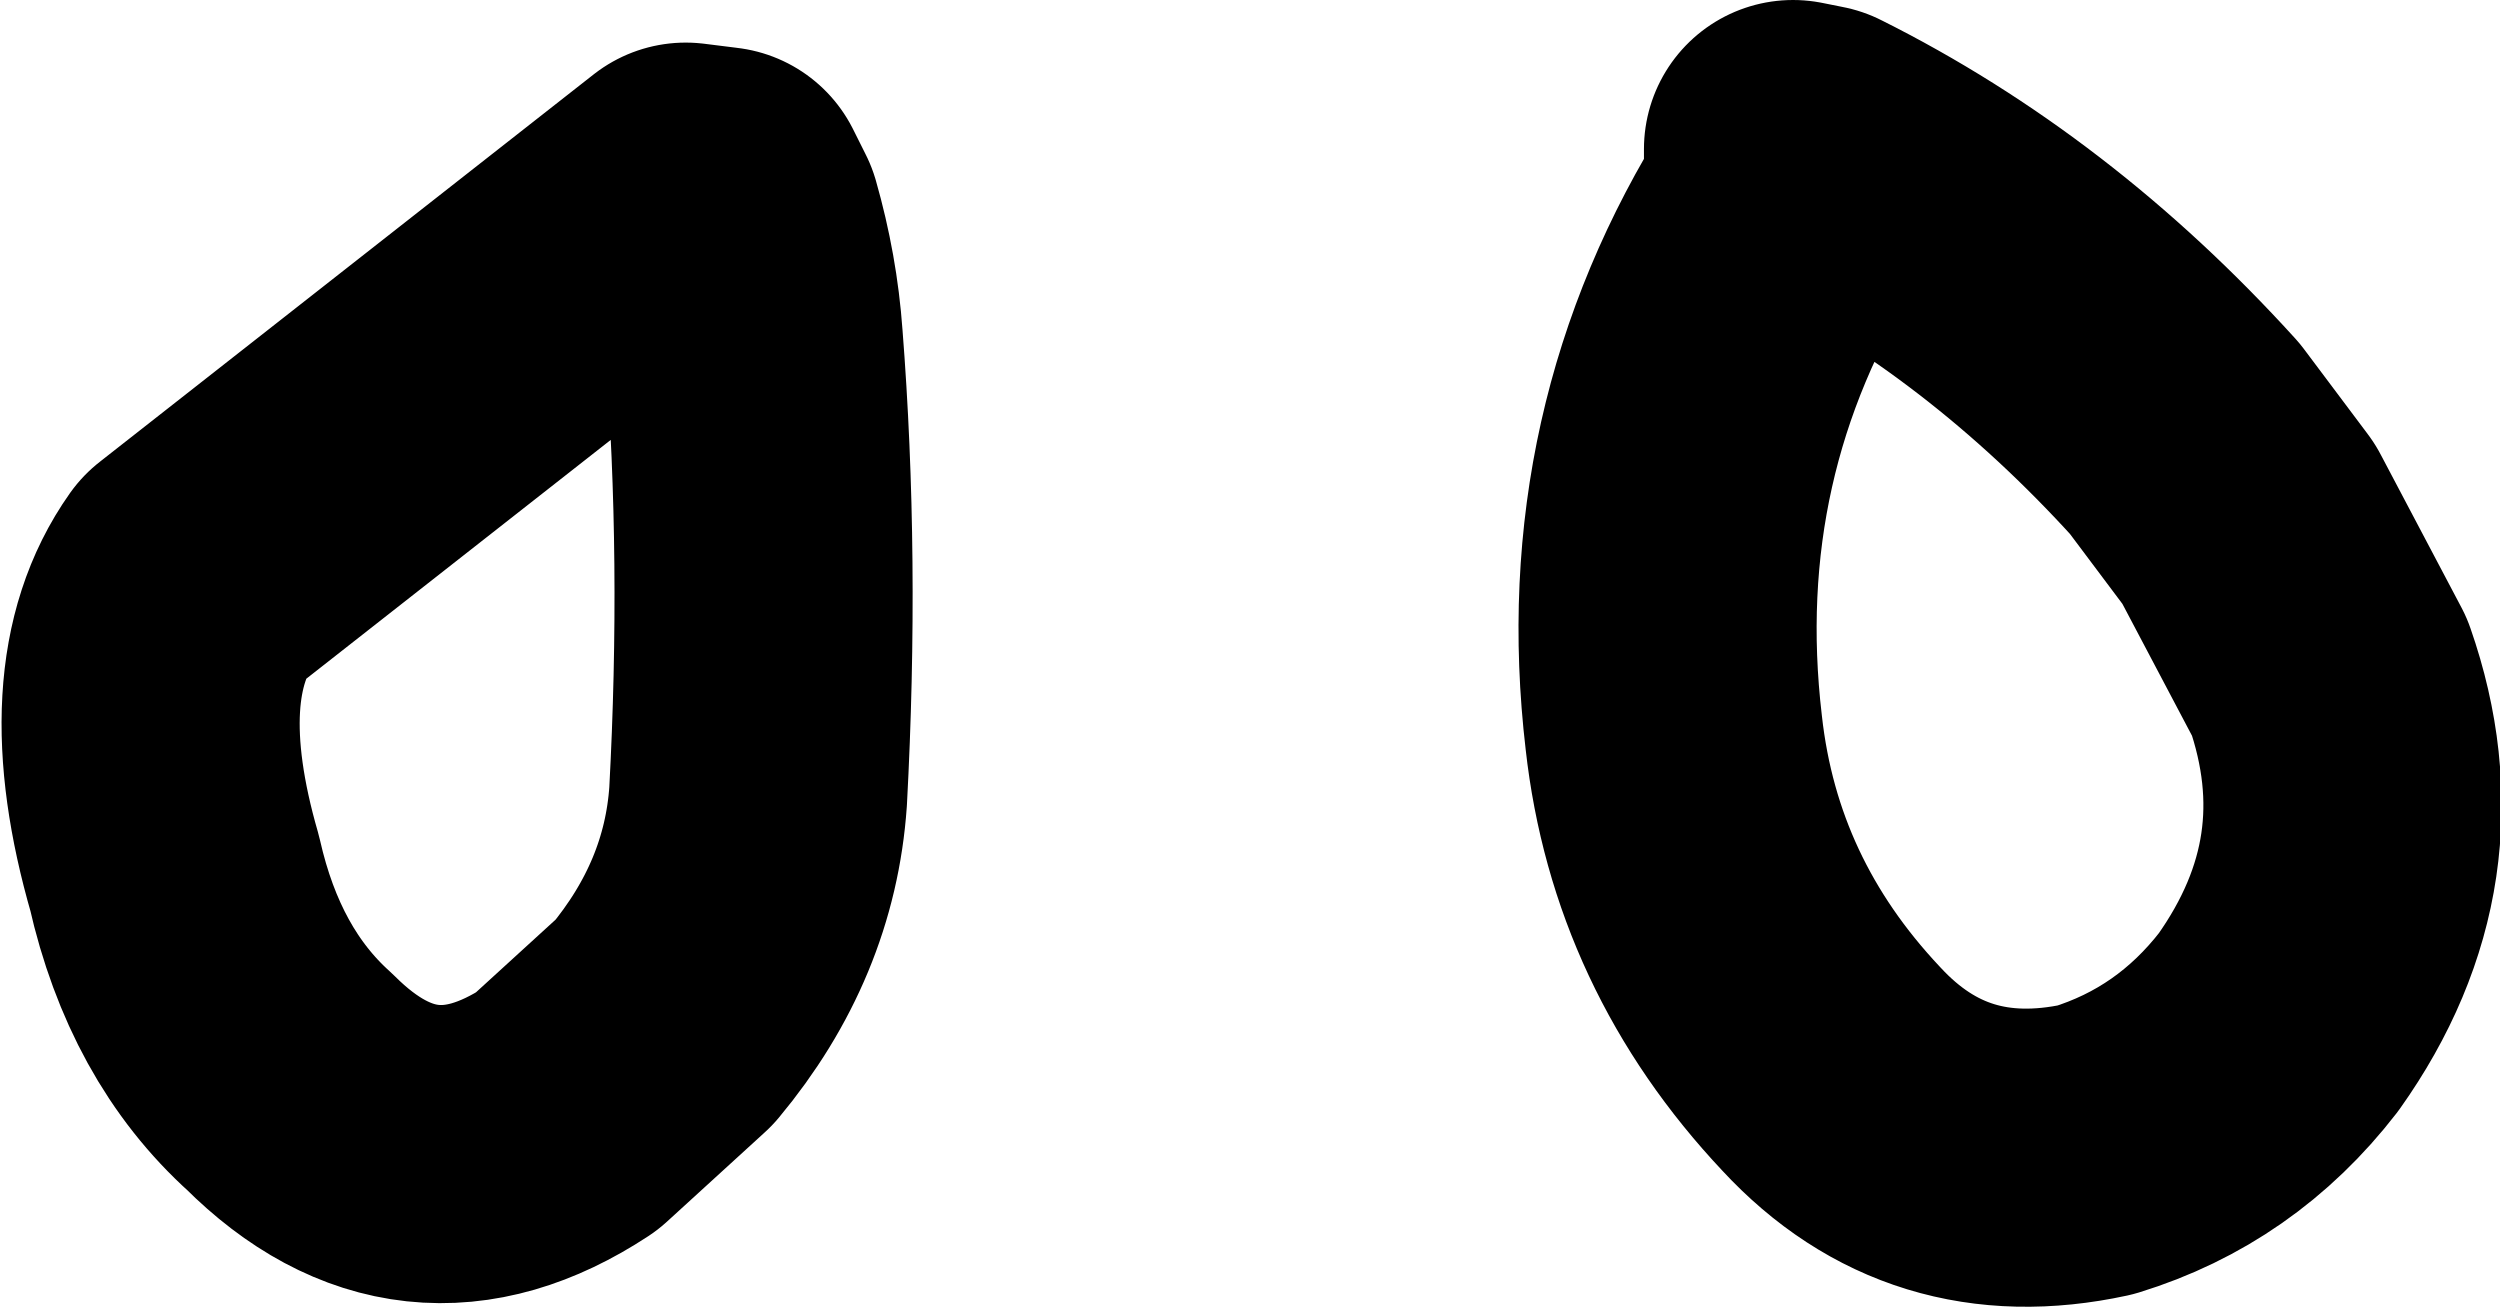 <?xml version="1.0" encoding="UTF-8" standalone="no"?>
<svg xmlns:ffdec="https://www.free-decompiler.com/flash" xmlns:xlink="http://www.w3.org/1999/xlink" ffdec:objectType="shape" height="15.35px" width="29.35px" xmlns="http://www.w3.org/2000/svg">
  <g transform="matrix(1.0, 0.0, 0.0, 1.0, 14.0, 4.65)">
    <path d="M7.05 -2.9 L7.05 -2.3 Q5.25 0.55 5.65 3.95 5.9 6.2 7.5 7.9 8.75 9.25 10.6 8.85 11.9 8.45 12.75 7.35 14.1 5.45 13.35 3.3 L12.4 1.5 11.65 0.5 Q9.7 -1.65 7.3 -2.85 L7.05 -2.9 M-5.55 -2.35 L-5.95 -2.4 -11.75 2.15 Q-12.6 3.35 -11.95 5.6 -11.6 7.15 -10.6 8.05 -9.1 9.55 -7.35 8.4 L-6.2 7.35 Q-5.2 6.15 -5.1 4.7 -4.95 1.9 -5.15 -0.65 -5.2 -1.35 -5.4 -2.05 L-5.55 -2.35 Z" fill="none" stroke="#000000" stroke-linecap="round" stroke-linejoin="round" stroke-width="3.5"/>
  </g>
</svg>
